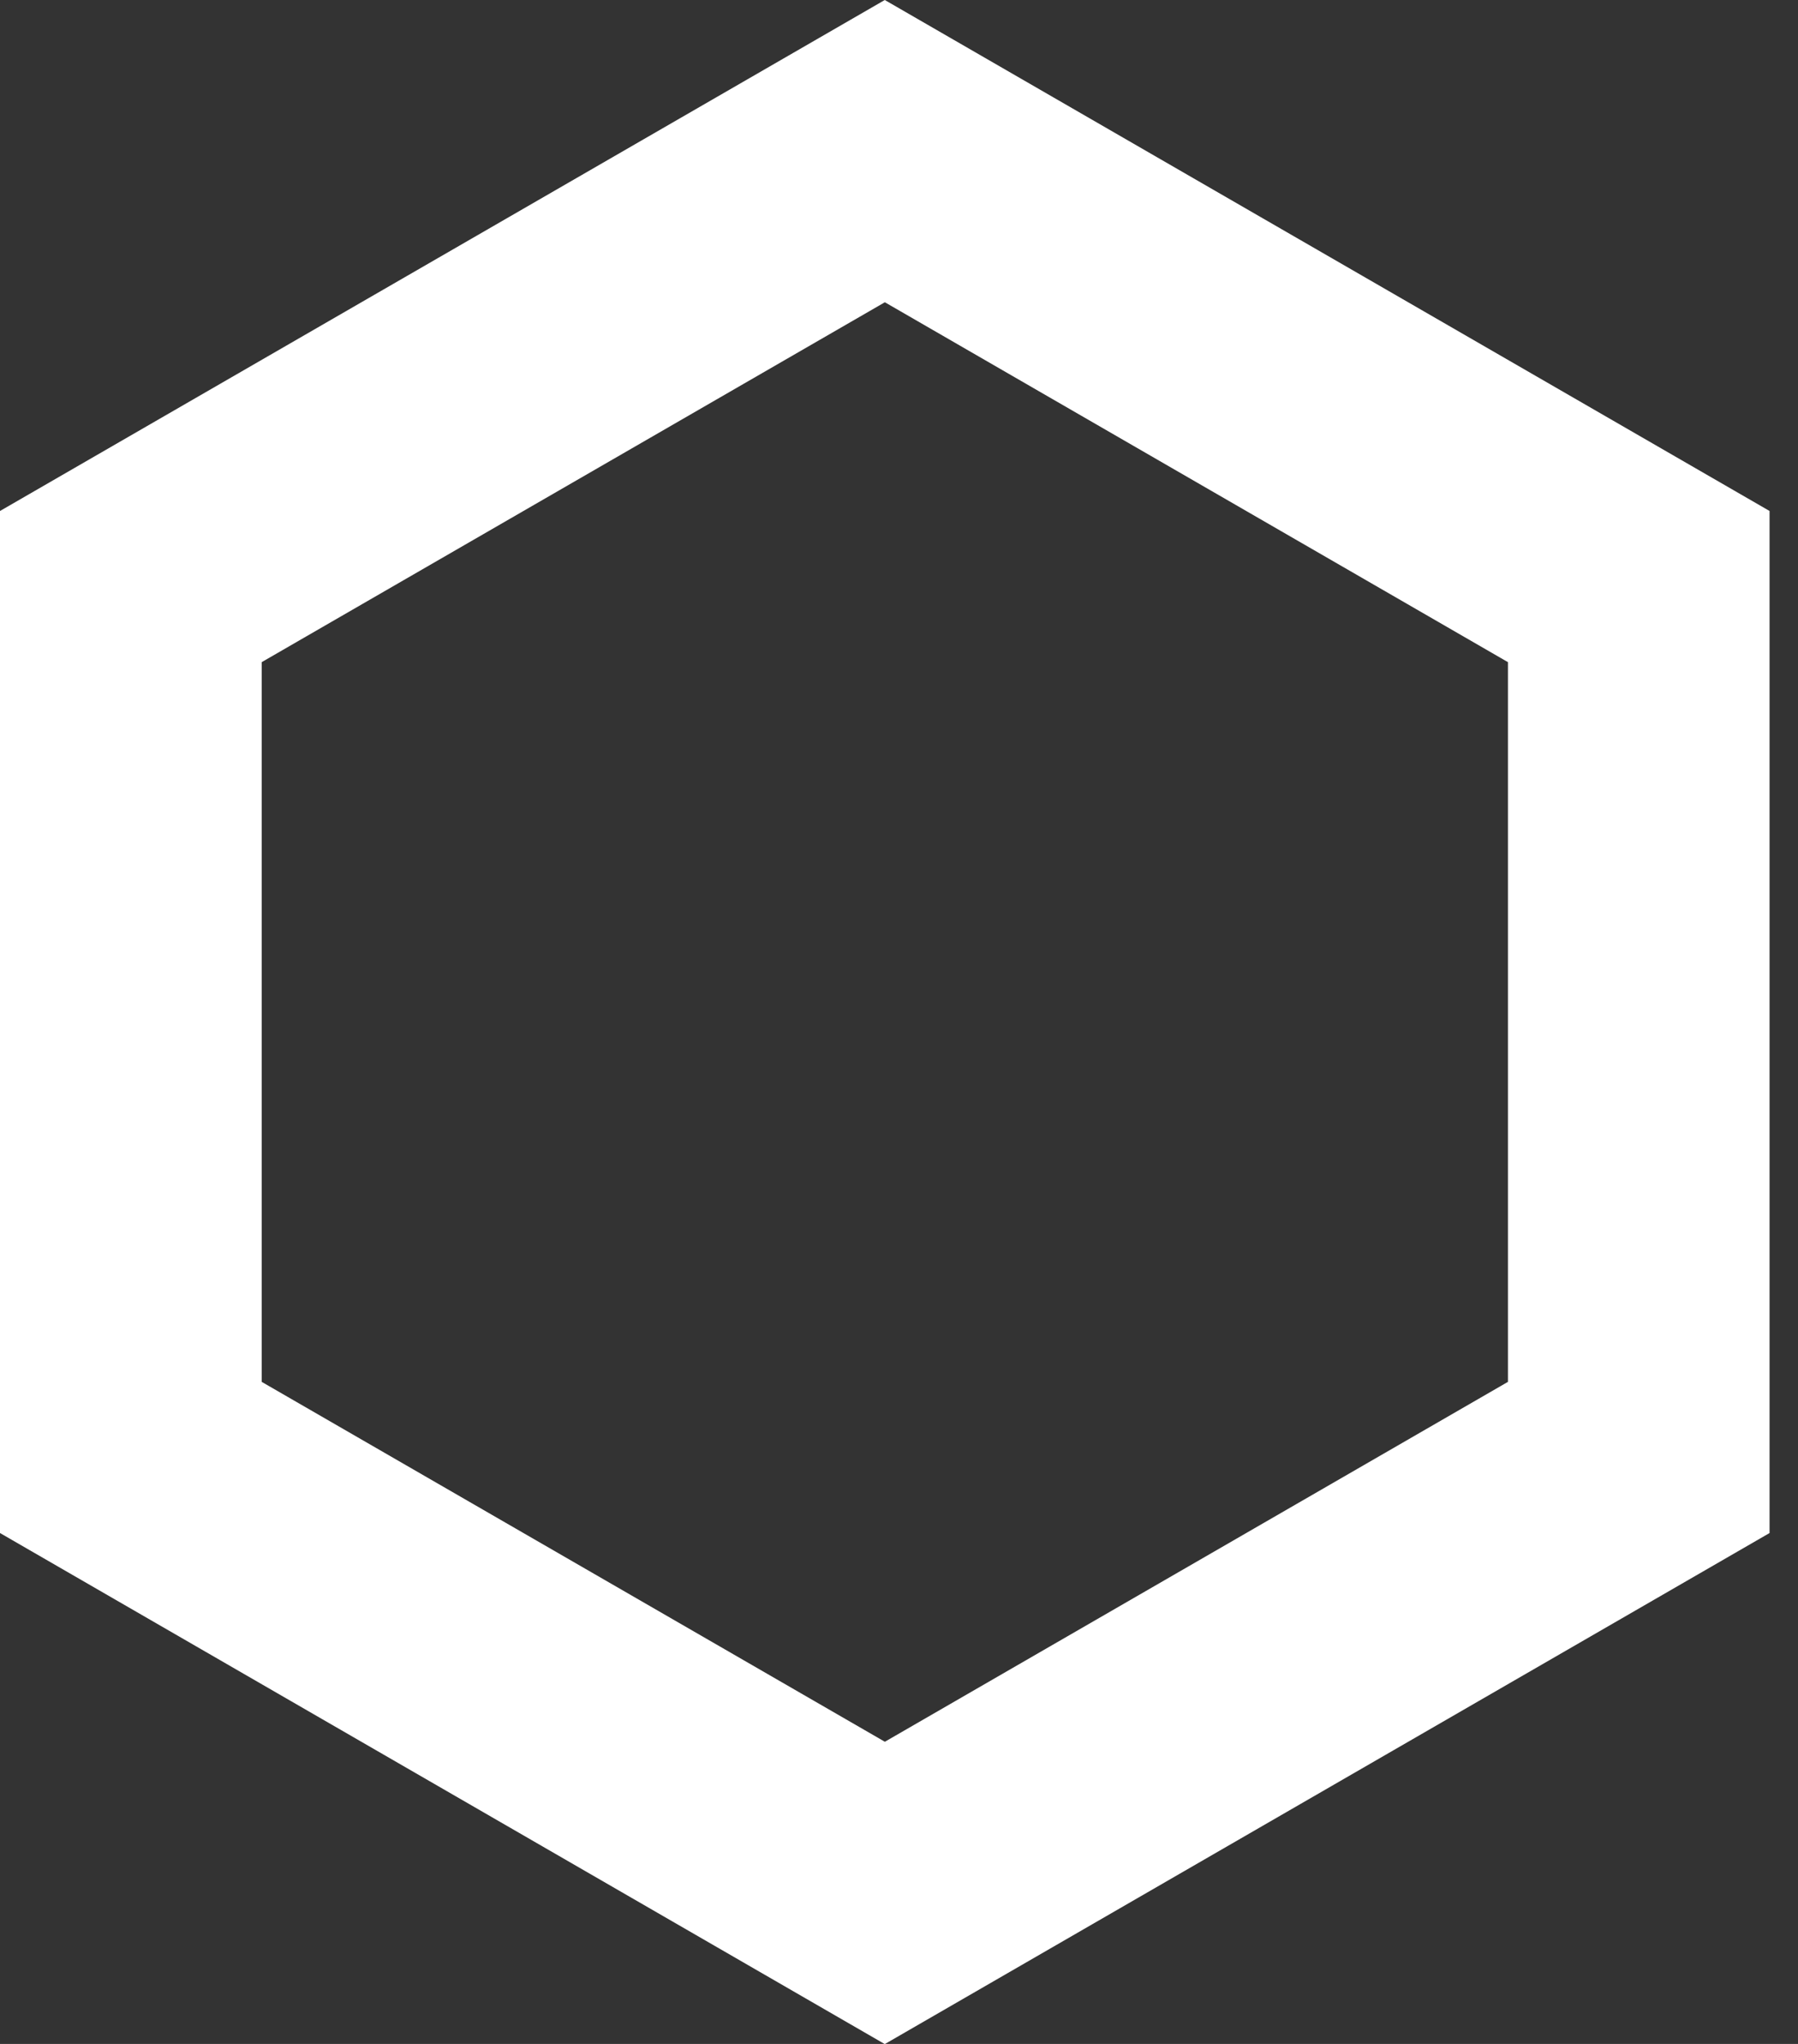 <svg width="22" height="25" viewBox="0 0 22 25" fill="none" xmlns="http://www.w3.org/2000/svg">
<rect x="0" y="0" width="22" height="25" fill="#333333" stroke="none"/>
<path d="M21.652 6.25V18.751L10.826 25.002L0 18.751V6.25L10.826 0L21.652 6.25ZM3.202 8.099V16.902L10.827 21.304L18.451 16.902V8.099L10.827 3.697L3.202 8.099Z" fill="white"/>
</svg>
